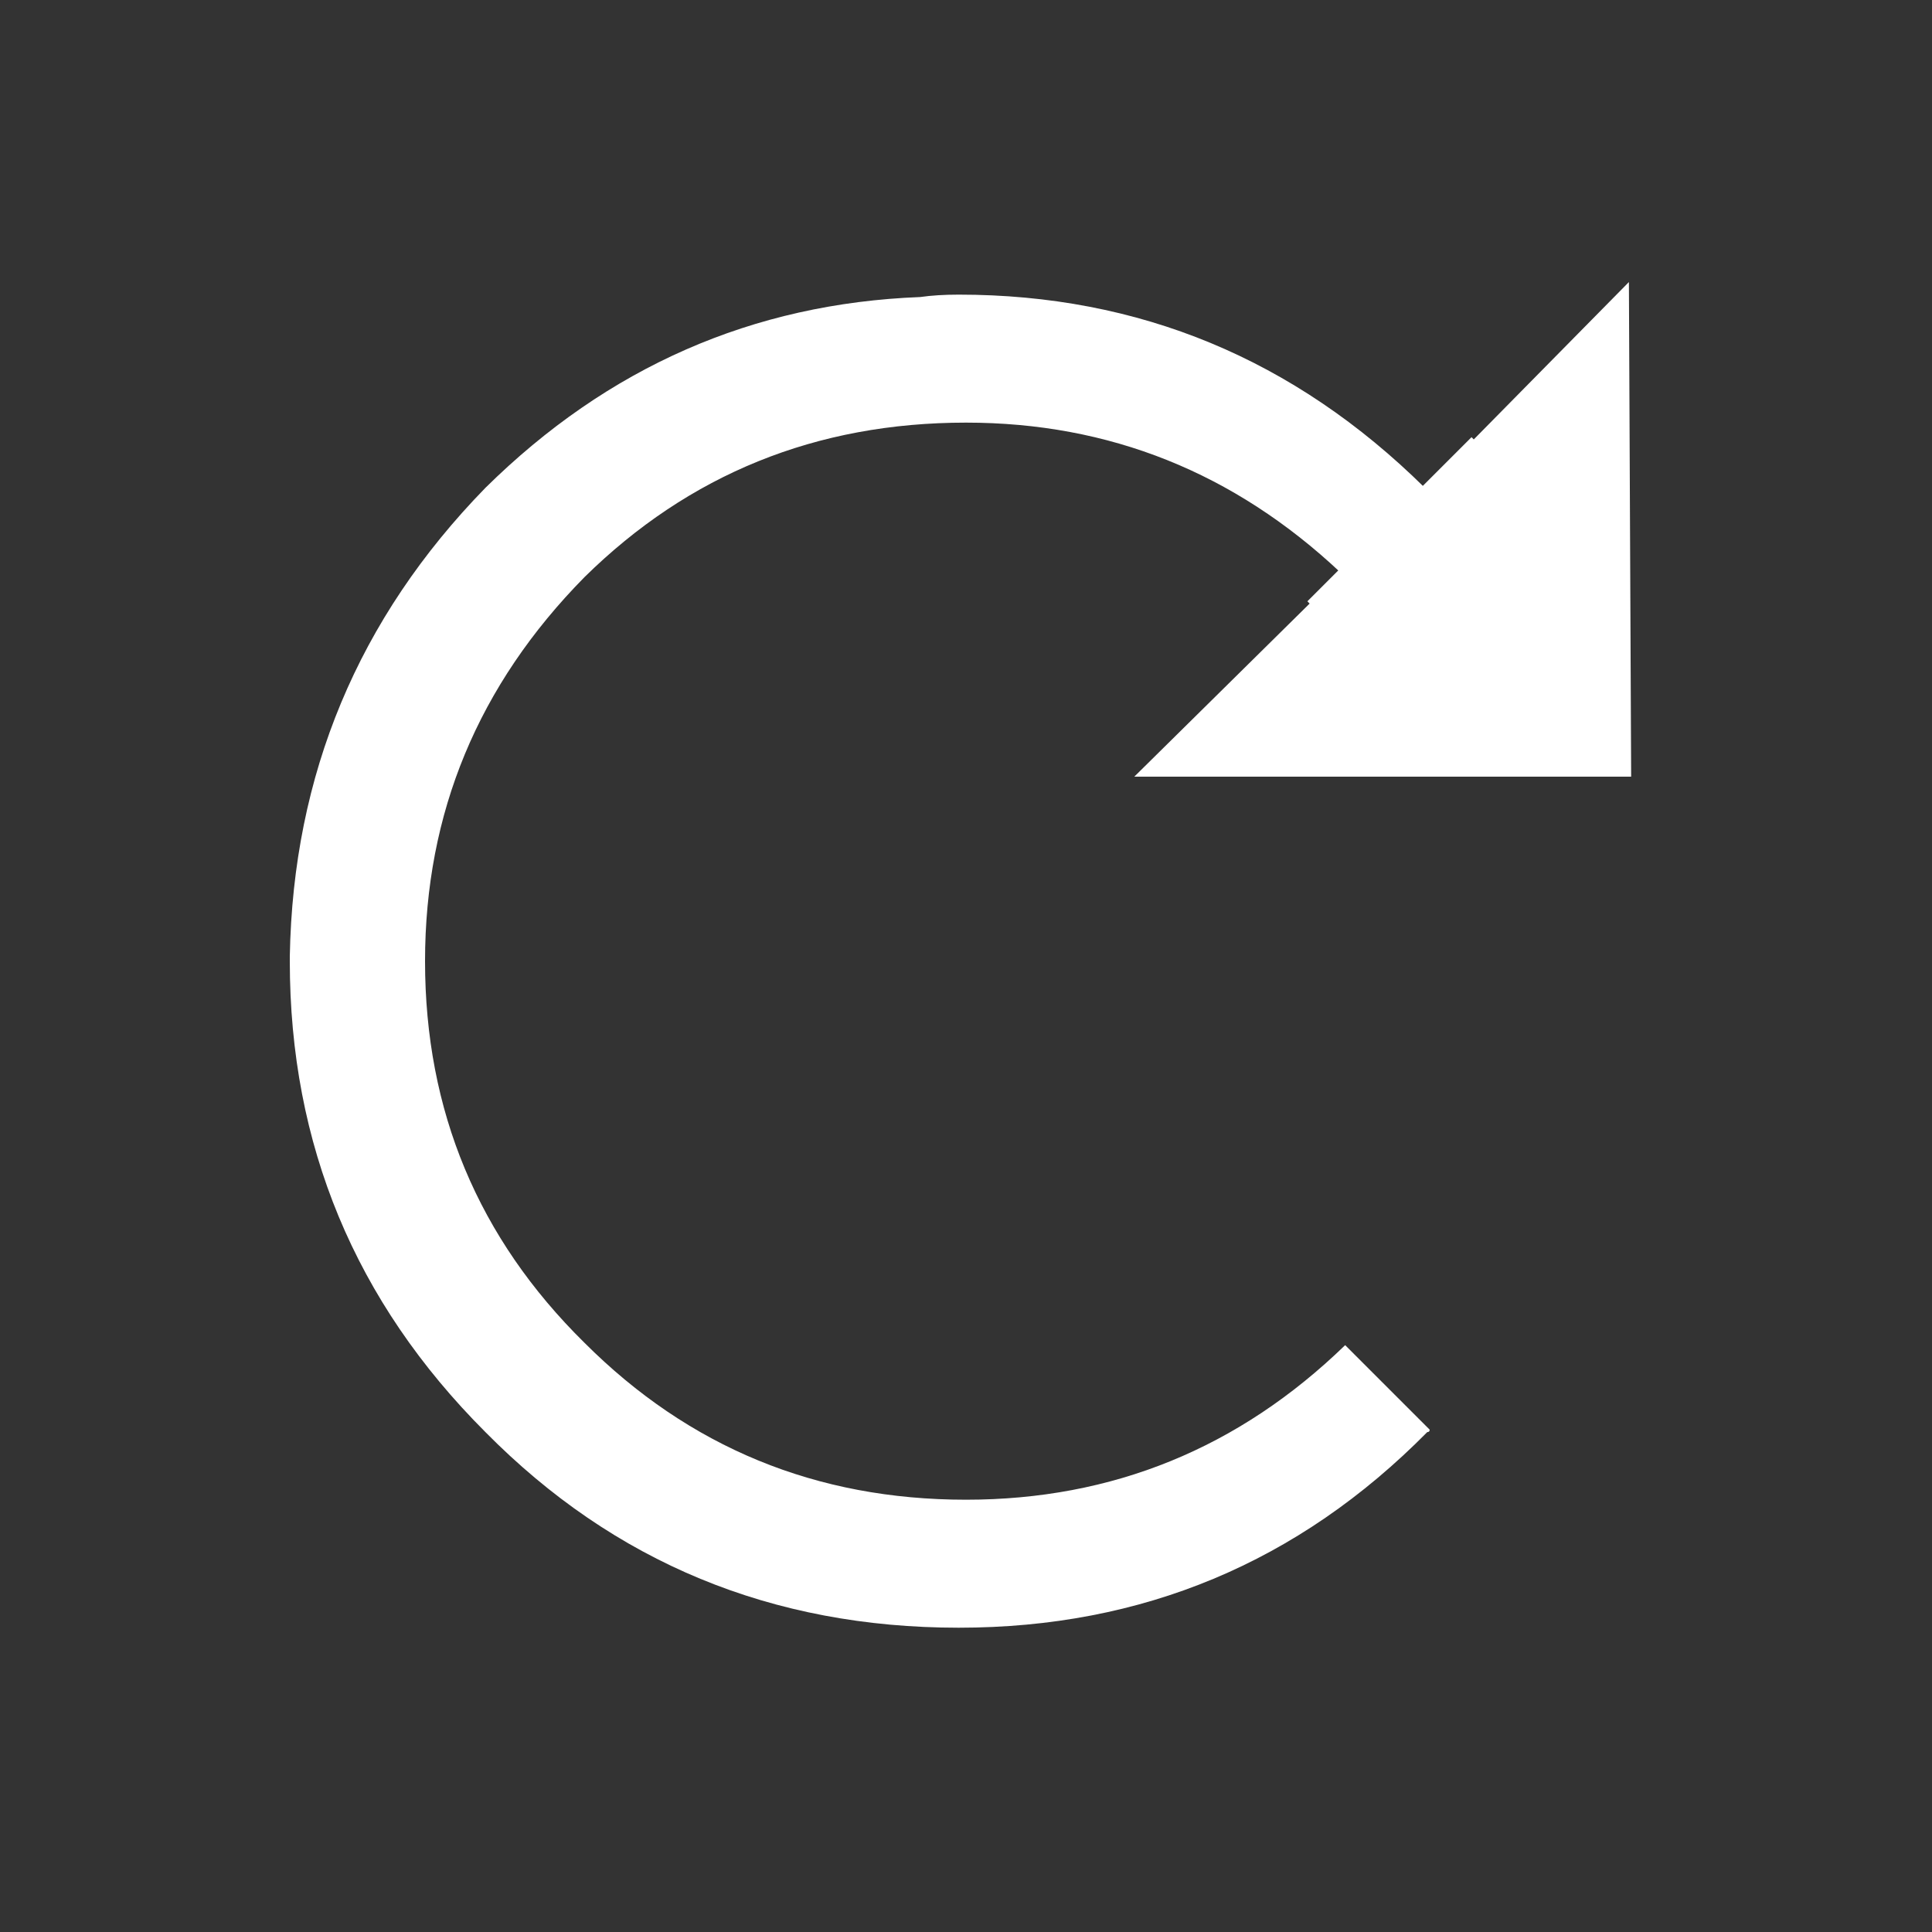 
<svg xmlns="http://www.w3.org/2000/svg" version="1.1" xmlns:xlink="http://www.w3.org/1999/xlink" preserveAspectRatio="none" x="0px" y="0px" width="40px" height="40px" viewBox="0 0 40 40">
<rect x="0" y="0" width="40" height="40" fill="#333333" stroke="none"/>
<defs>
<g id="Layer0_0_FILL">
<path fill="#FFFFFF" stroke="none" d="
M 27.75 11.85
L 29.5 10.1
Q 25.45 6.1 19.85 6.1 19.4 6.1 19.05 6.15 13.85 6.35 10.05 10.1 6.1 14.15 6 19.8 6 19.85 6 19.9 6 25.6 10.05 29.65 14.05 33.7 19.85 33.7 25.55 33.7 29.55 29.65 29.6 29.65 29.6 29.6
L 27.85 27.85
Q 24.55 31.05 20 31.05 15.35 31.05 12.1 27.8 8.8 24.55 8.8 19.9 8.8 15.3 12.1 11.95 15.35 8.75 20 8.75 24.45 8.75 27.75 11.85 Z"/>
</g>

<g id="Layer0_1_FILL">
<path fill="#FFFFFF" stroke="none" d="
M 30.25 9.45
L 30.2 9.4 26.55 13.05 26.6 13.1 22.7 16.95 33.75 16.95 33.7 5.95 30.25 9.45 Z"/>
</g>
</defs>

<g transform="matrix( 1, 0, 0, 1, 0,0) ">
<use xlink:href="#Layer0_0_FILL"/>
</g>

<g transform="matrix( 0.931, 0, 0, 0.931, 2.35,0.3) ">
<use xlink:href="#Layer0_1_FILL"/>
</g>
</svg>
